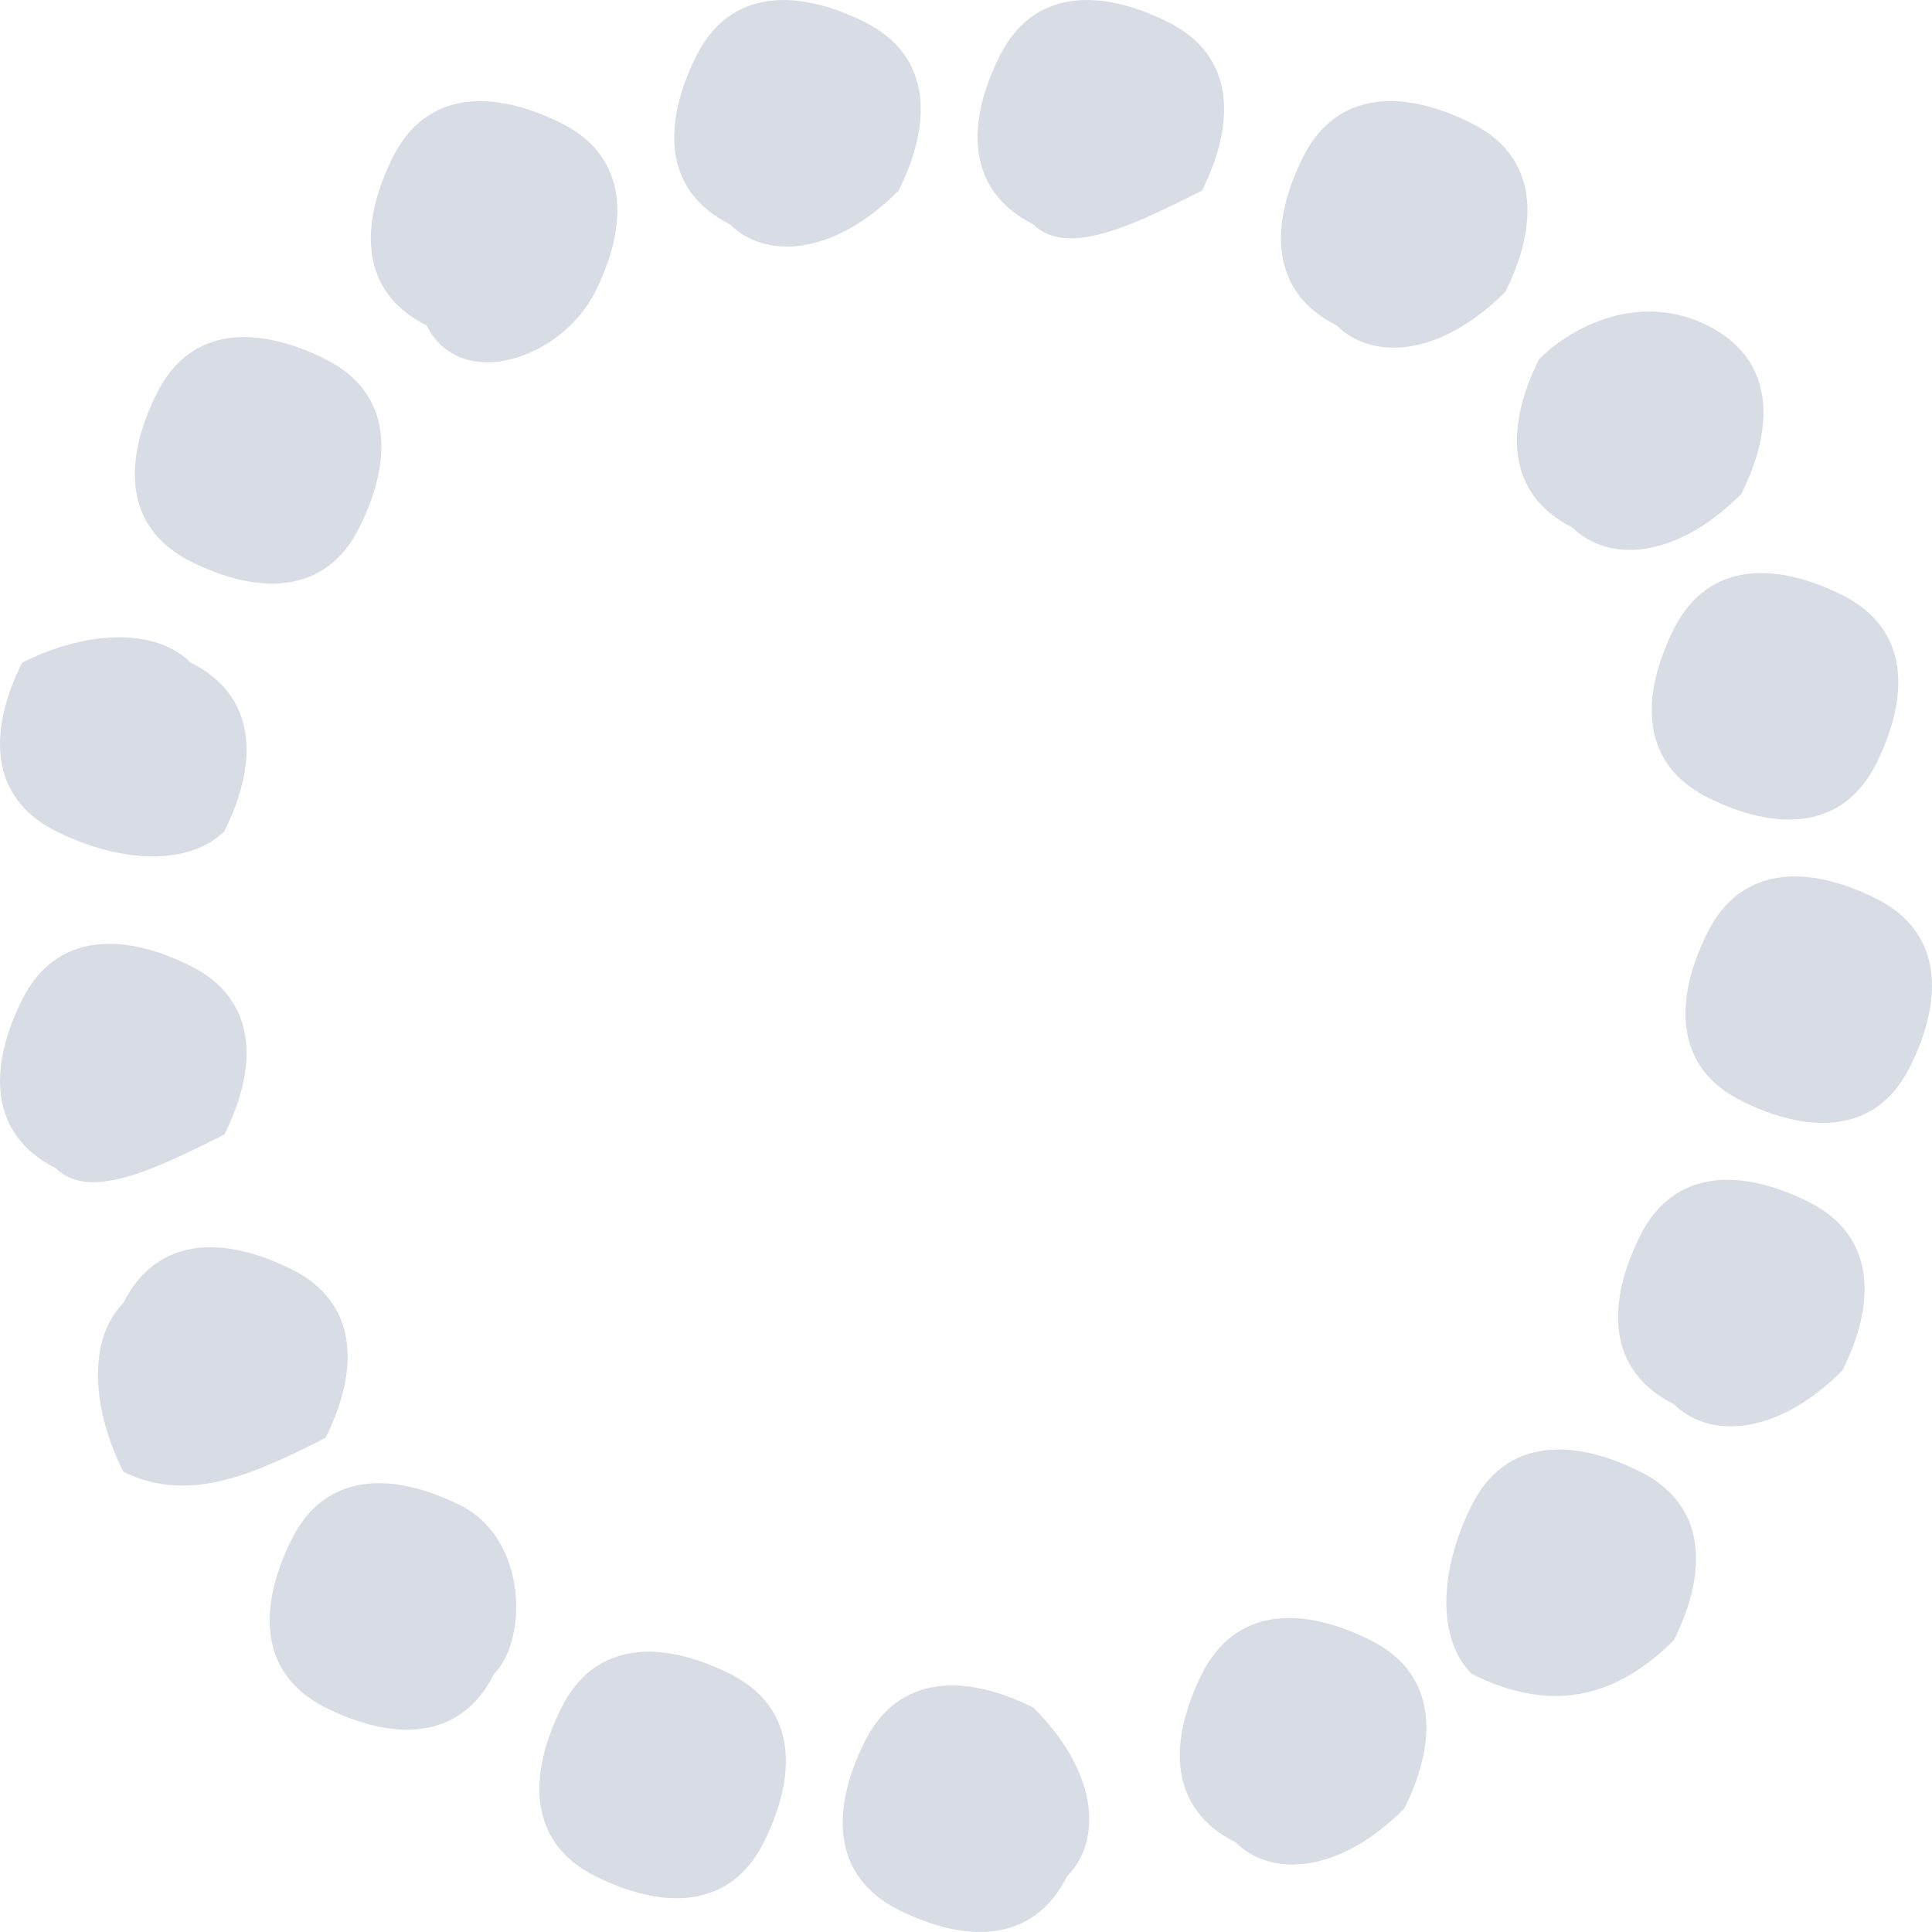 <svg viewBox="0 0 130 130" fill="none" xmlns="http://www.w3.org/2000/svg">
<path fill-rule="evenodd" clip-rule="evenodd" d="M49.123 112.63C44.587 110.362 40.05 110.362 37.782 114.898C35.514 119.435 35.514 123.971 40.05 126.239C44.587 128.508 49.123 128.508 51.391 123.971C53.659 119.435 53.659 114.898 49.123 112.63Z" fill="#D8DDE5"/>
<path fill-rule="evenodd" clip-rule="evenodd" d="M60.463 128.51C55.927 126.242 55.927 121.706 58.195 117.169C60.463 112.633 65 112.633 69.536 114.901C74.072 119.437 74.073 123.974 71.804 126.242C69.536 130.778 65 130.778 60.463 128.51Z" fill="#D8DDE5"/>
<path fill-rule="evenodd" clip-rule="evenodd" d="M83.145 123.972C78.609 121.704 78.609 117.167 80.877 112.631C83.145 108.095 87.682 108.095 92.218 110.363C96.755 112.631 96.755 117.167 94.487 121.704C89.95 126.24 85.414 126.24 83.145 123.972Z" fill="#D8DDE5"/>
<path fill-rule="evenodd" clip-rule="evenodd" d="M99.023 112.632C96.755 110.363 96.755 105.827 99.023 101.291C101.291 96.754 105.827 96.754 110.364 99.022C114.9 101.291 114.9 105.827 112.632 110.363C108.096 114.9 103.559 114.9 99.023 112.632Z" fill="#D8DDE5"/>
<path fill-rule="evenodd" clip-rule="evenodd" d="M112.632 94.486C108.096 92.217 108.096 87.681 110.364 83.144C112.632 78.608 117.169 78.608 121.705 80.876C126.242 83.144 126.242 87.681 123.974 92.217C119.437 96.754 114.901 96.754 112.632 94.486Z" fill="#D8DDE5"/>
<path fill-rule="evenodd" clip-rule="evenodd" d="M117.169 74.072C112.633 71.804 112.633 67.267 114.901 62.731C117.169 58.195 121.705 58.195 126.242 60.463C130.778 62.731 130.778 67.267 128.51 71.804C126.242 76.34 121.705 76.34 117.169 74.072Z" fill="#D8DDE5"/>
<path fill-rule="evenodd" clip-rule="evenodd" d="M114.901 53.659C110.364 51.39 110.364 46.854 112.633 42.318C114.901 37.781 119.437 37.781 123.974 40.049C128.51 42.318 128.51 46.854 126.242 51.39C123.974 55.927 119.437 55.927 114.901 53.659Z" fill="#D8DDE5"/>
<path fill-rule="evenodd" clip-rule="evenodd" d="M105.828 35.512C101.291 33.243 101.291 28.707 103.559 24.171C105.828 21.902 110.364 19.634 114.9 21.902C119.437 24.171 119.437 28.707 117.169 33.243C112.632 37.78 108.096 37.78 105.828 35.512Z" fill="#D8DDE5"/>
<path fill-rule="evenodd" clip-rule="evenodd" d="M89.95 21.905C85.414 19.636 85.414 15.1 87.682 10.564C89.95 6.027 94.487 6.027 99.023 8.295C103.56 10.564 103.56 15.1 101.291 19.636C96.755 24.173 92.219 24.173 89.95 21.905Z" fill="#D8DDE5"/>
<path fill-rule="evenodd" clip-rule="evenodd" d="M69.536 15.099C65 12.831 65 8.294 67.268 3.758C69.536 -0.778 74.073 -0.778 78.609 1.49C83.146 3.758 83.146 8.294 80.877 12.831C76.341 15.099 71.805 17.367 69.536 15.099Z" fill="#D8DDE5"/>
<path fill-rule="evenodd" clip-rule="evenodd" d="M49.123 15.099C44.586 12.831 44.586 8.294 46.854 3.758C49.123 -0.778 53.659 -0.778 58.195 1.49C62.732 3.758 62.732 8.294 60.464 12.831C55.927 17.367 51.391 17.367 49.123 15.099Z" fill="#D8DDE5"/>
<path fill-rule="evenodd" clip-rule="evenodd" d="M28.709 21.905C24.172 19.636 24.172 15.1 26.44 10.564C28.709 6.027 33.245 6.027 37.781 8.295C42.318 10.564 42.318 15.1 40.05 19.636C37.781 24.173 30.977 26.441 28.709 21.905Z" fill="#D8DDE5"/>
<path fill-rule="evenodd" clip-rule="evenodd" d="M12.831 37.78C8.295 35.512 8.295 30.975 10.563 26.439C12.831 21.903 17.368 21.903 21.904 24.171C26.441 26.439 26.441 30.975 24.172 35.512C21.904 40.048 17.368 40.048 12.831 37.78Z" fill="#D8DDE5"/>
<path fill-rule="evenodd" clip-rule="evenodd" d="M3.758 55.925C-0.778 53.657 -0.778 49.12 1.49 44.584C6.026 42.316 10.563 42.316 12.831 44.584C17.367 46.852 17.367 51.389 15.099 55.925C12.831 58.193 8.295 58.193 3.758 55.925Z" fill="#D8DDE5"/>
<path fill-rule="evenodd" clip-rule="evenodd" d="M3.758 78.607C-0.778 76.339 -0.778 71.802 1.49 67.266C3.758 62.73 8.295 62.73 12.831 64.998C17.367 67.266 17.367 71.802 15.099 76.339C10.563 78.607 6.026 80.875 3.758 78.607Z" fill="#D8DDE5"/>
<path fill-rule="evenodd" clip-rule="evenodd" d="M8.294 99.024C6.026 94.487 6.026 89.951 8.294 87.683C10.562 83.146 15.099 83.146 19.635 85.414C24.172 87.683 24.172 92.219 21.904 96.755C17.367 99.024 12.831 101.292 8.294 99.024Z" fill="#D8DDE5"/>
<path fill-rule="evenodd" clip-rule="evenodd" d="M30.977 101.29C26.44 99.022 21.904 99.022 19.636 103.558C17.367 108.094 17.367 112.631 21.904 114.899C26.44 117.167 30.977 117.167 33.245 112.631C35.513 110.363 35.513 103.558 30.977 101.29Z" fill="#D8DDE5"/>
</svg>
